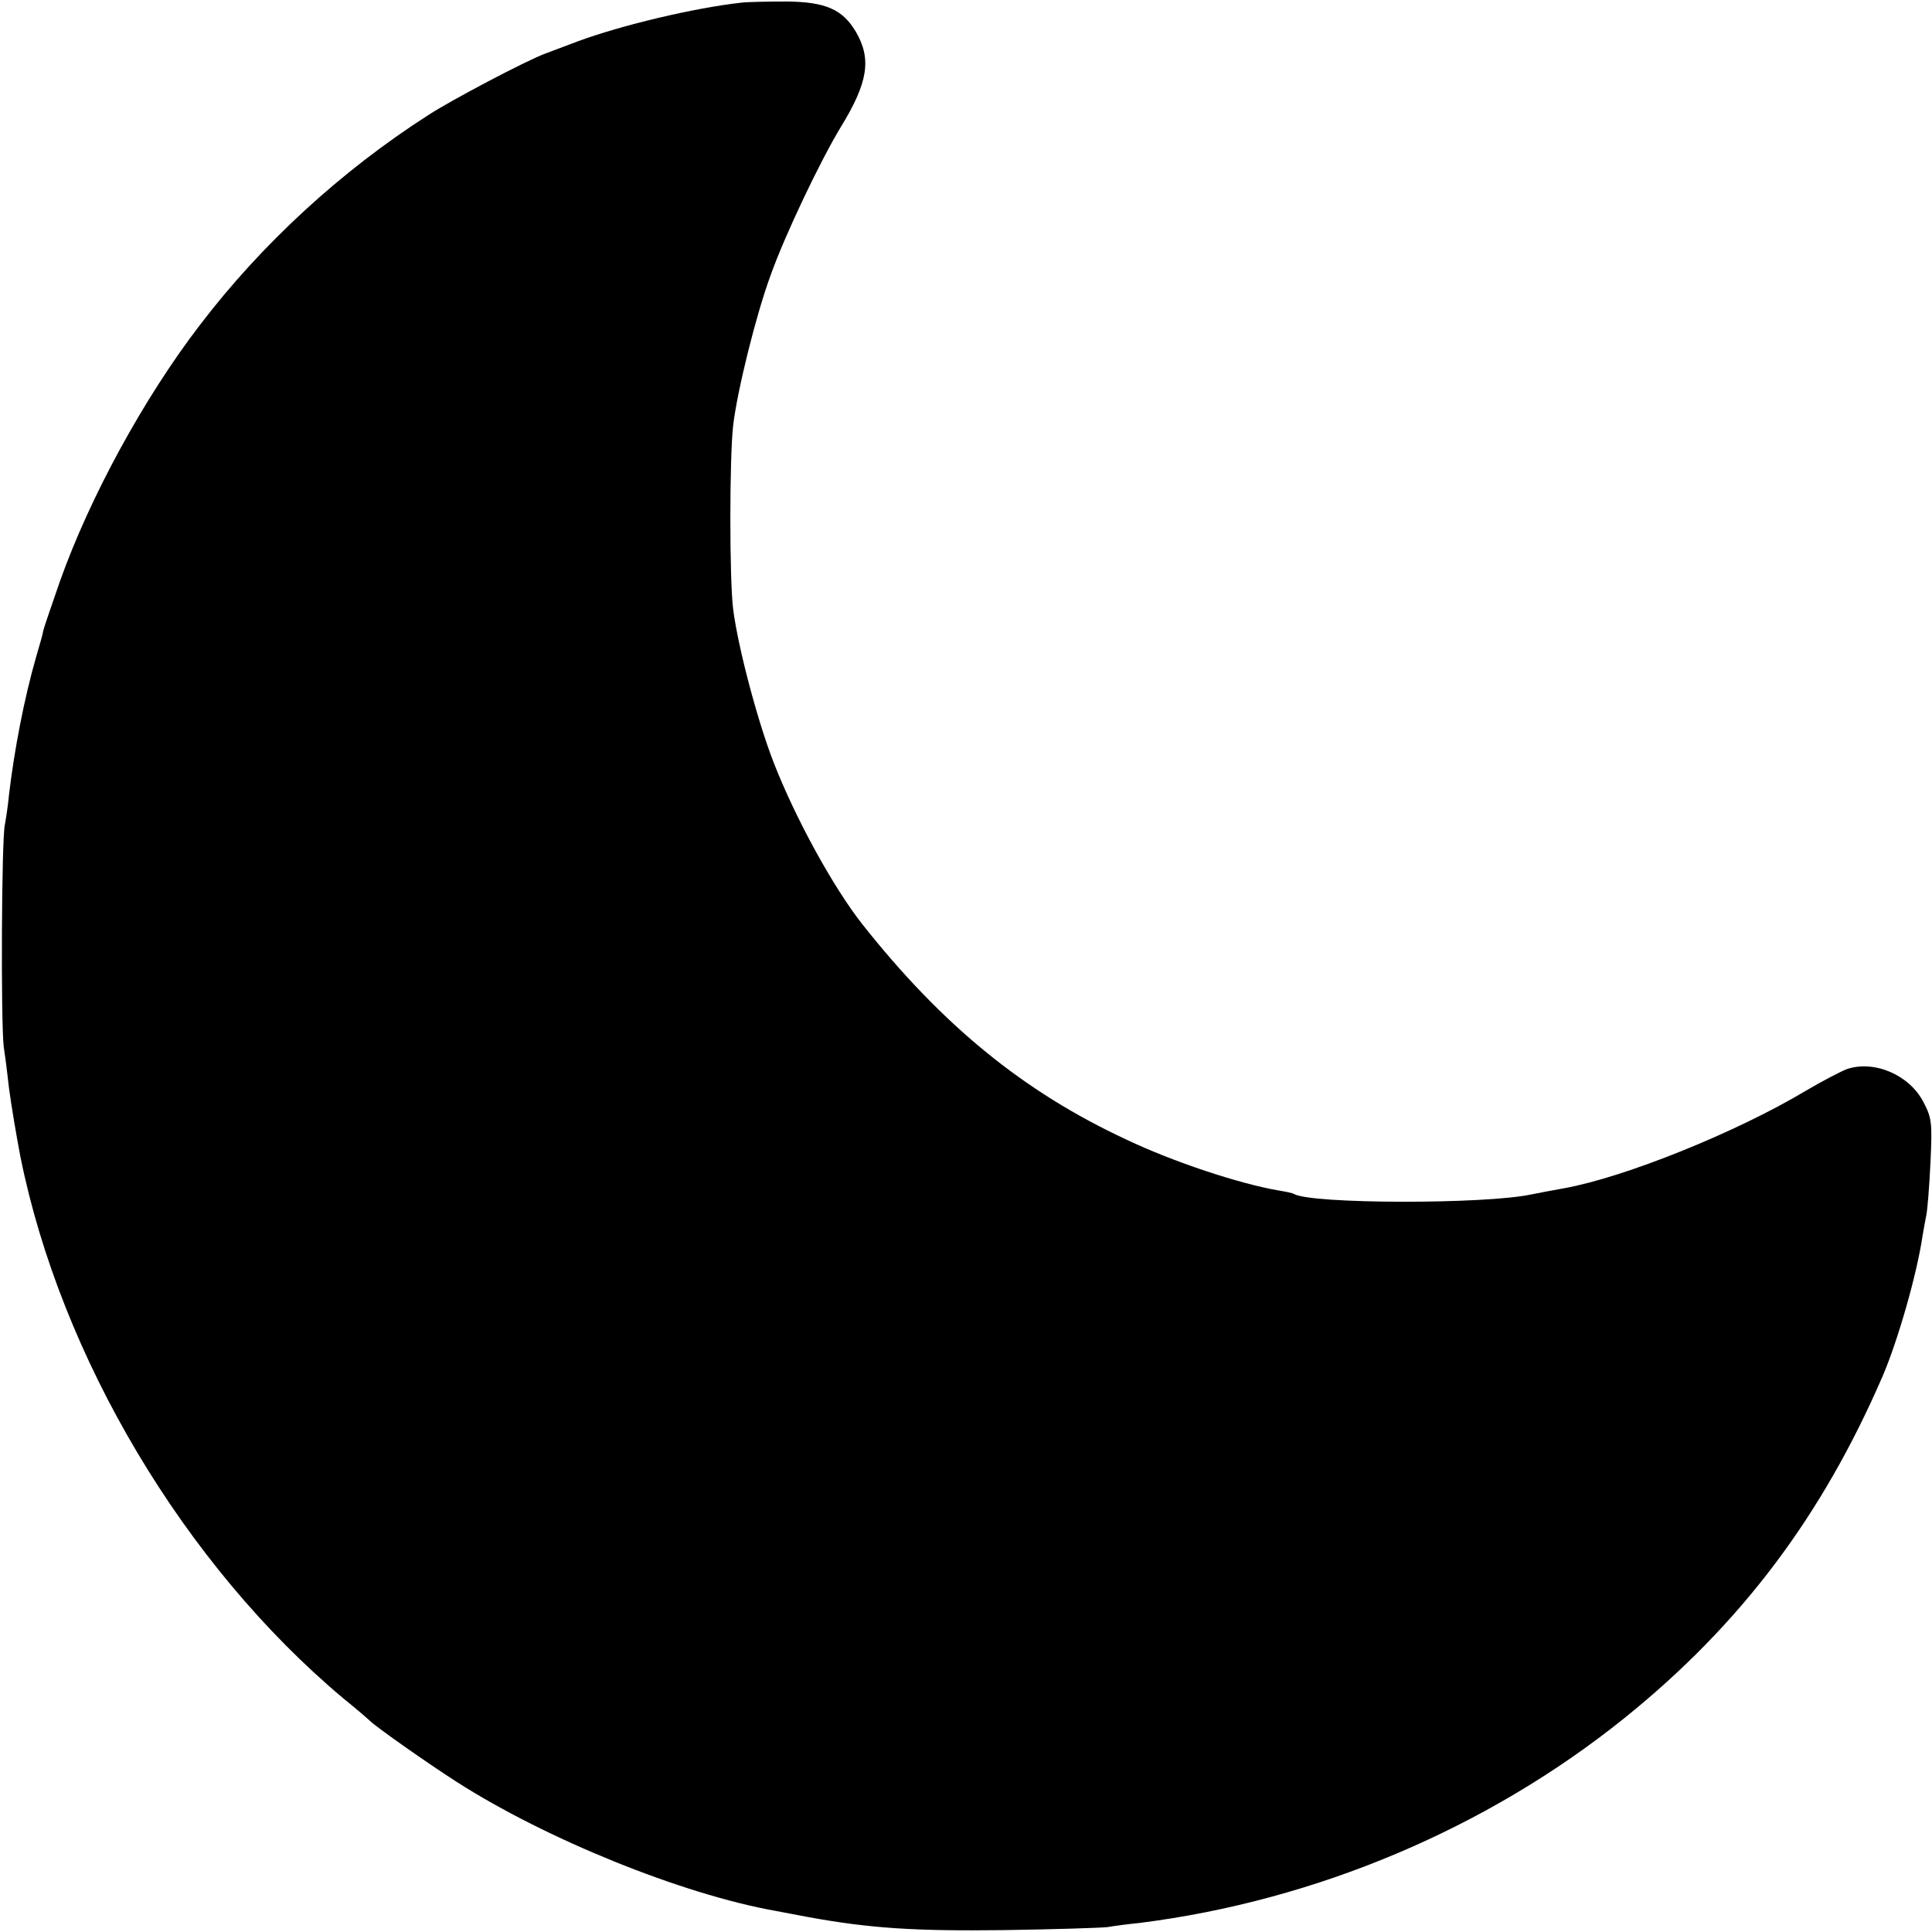 <?xml version="1.0" standalone="no"?>
<!DOCTYPE svg PUBLIC "-//W3C//DTD SVG 20010904//EN"
 "http://www.w3.org/TR/2001/REC-SVG-20010904/DTD/svg10.dtd">
<svg version="1.0" xmlns="http://www.w3.org/2000/svg"
 width="512pt" height="512pt" viewBox="0 0 512 512"
 preserveAspectRatio="xMidYMid meet">
<g transform="translate(0,512) scale(0.1,-0.1)"
fill="#000000" stroke="none">
<path d="M1965 5113 c-126 -14 -319 -60 -435 -103 -30 -11 -68 -26 -85 -32
-51 -19 -247 -122 -310 -163 -231 -148 -441 -341 -605 -556 -149 -194 -292
-457 -371 -679 -22 -63 -42 -122 -44 -130 -1 -8 -10 -40 -19 -70 -32 -111 -58
-247 -72 -365 -3 -33 -9 -69 -11 -80 -9 -35 -11 -528 -3 -590 5 -33 11 -82 14
-110 6 -45 20 -128 30 -180 107 -532 435 -1083 856 -1436 36 -29 67 -56 70
-59 14 -15 155 -114 230 -162 237 -152 598 -298 845 -342 17 -3 57 -11 90 -17
160 -29 278 -37 515 -34 135 2 259 6 275 8 17 3 55 8 85 11 468 59 922 251
1285 543 308 248 524 535 685 908 40 94 90 268 105 370 3 17 7 41 10 55 3 14
8 77 11 140 5 107 3 118 -19 160 -37 71 -129 111 -202 87 -16 -6 -66 -32 -110
-58 -184 -110 -479 -229 -640 -258 -33 -6 -71 -13 -85 -16 -123 -27 -587 -26
-631 1 -3 2 -21 6 -40 9 -105 18 -280 76 -404 135 -273 127 -488 303 -700 571
-77 98 -177 280 -235 429 -43 111 -94 304 -107 405 -10 79 -10 401 0 488 11
93 61 294 99 397 38 107 132 304 186 393 73 119 82 181 40 253 -35 59 -80 79
-183 80 -49 0 -103 -1 -120 -3z"/>
</g>
</svg>
